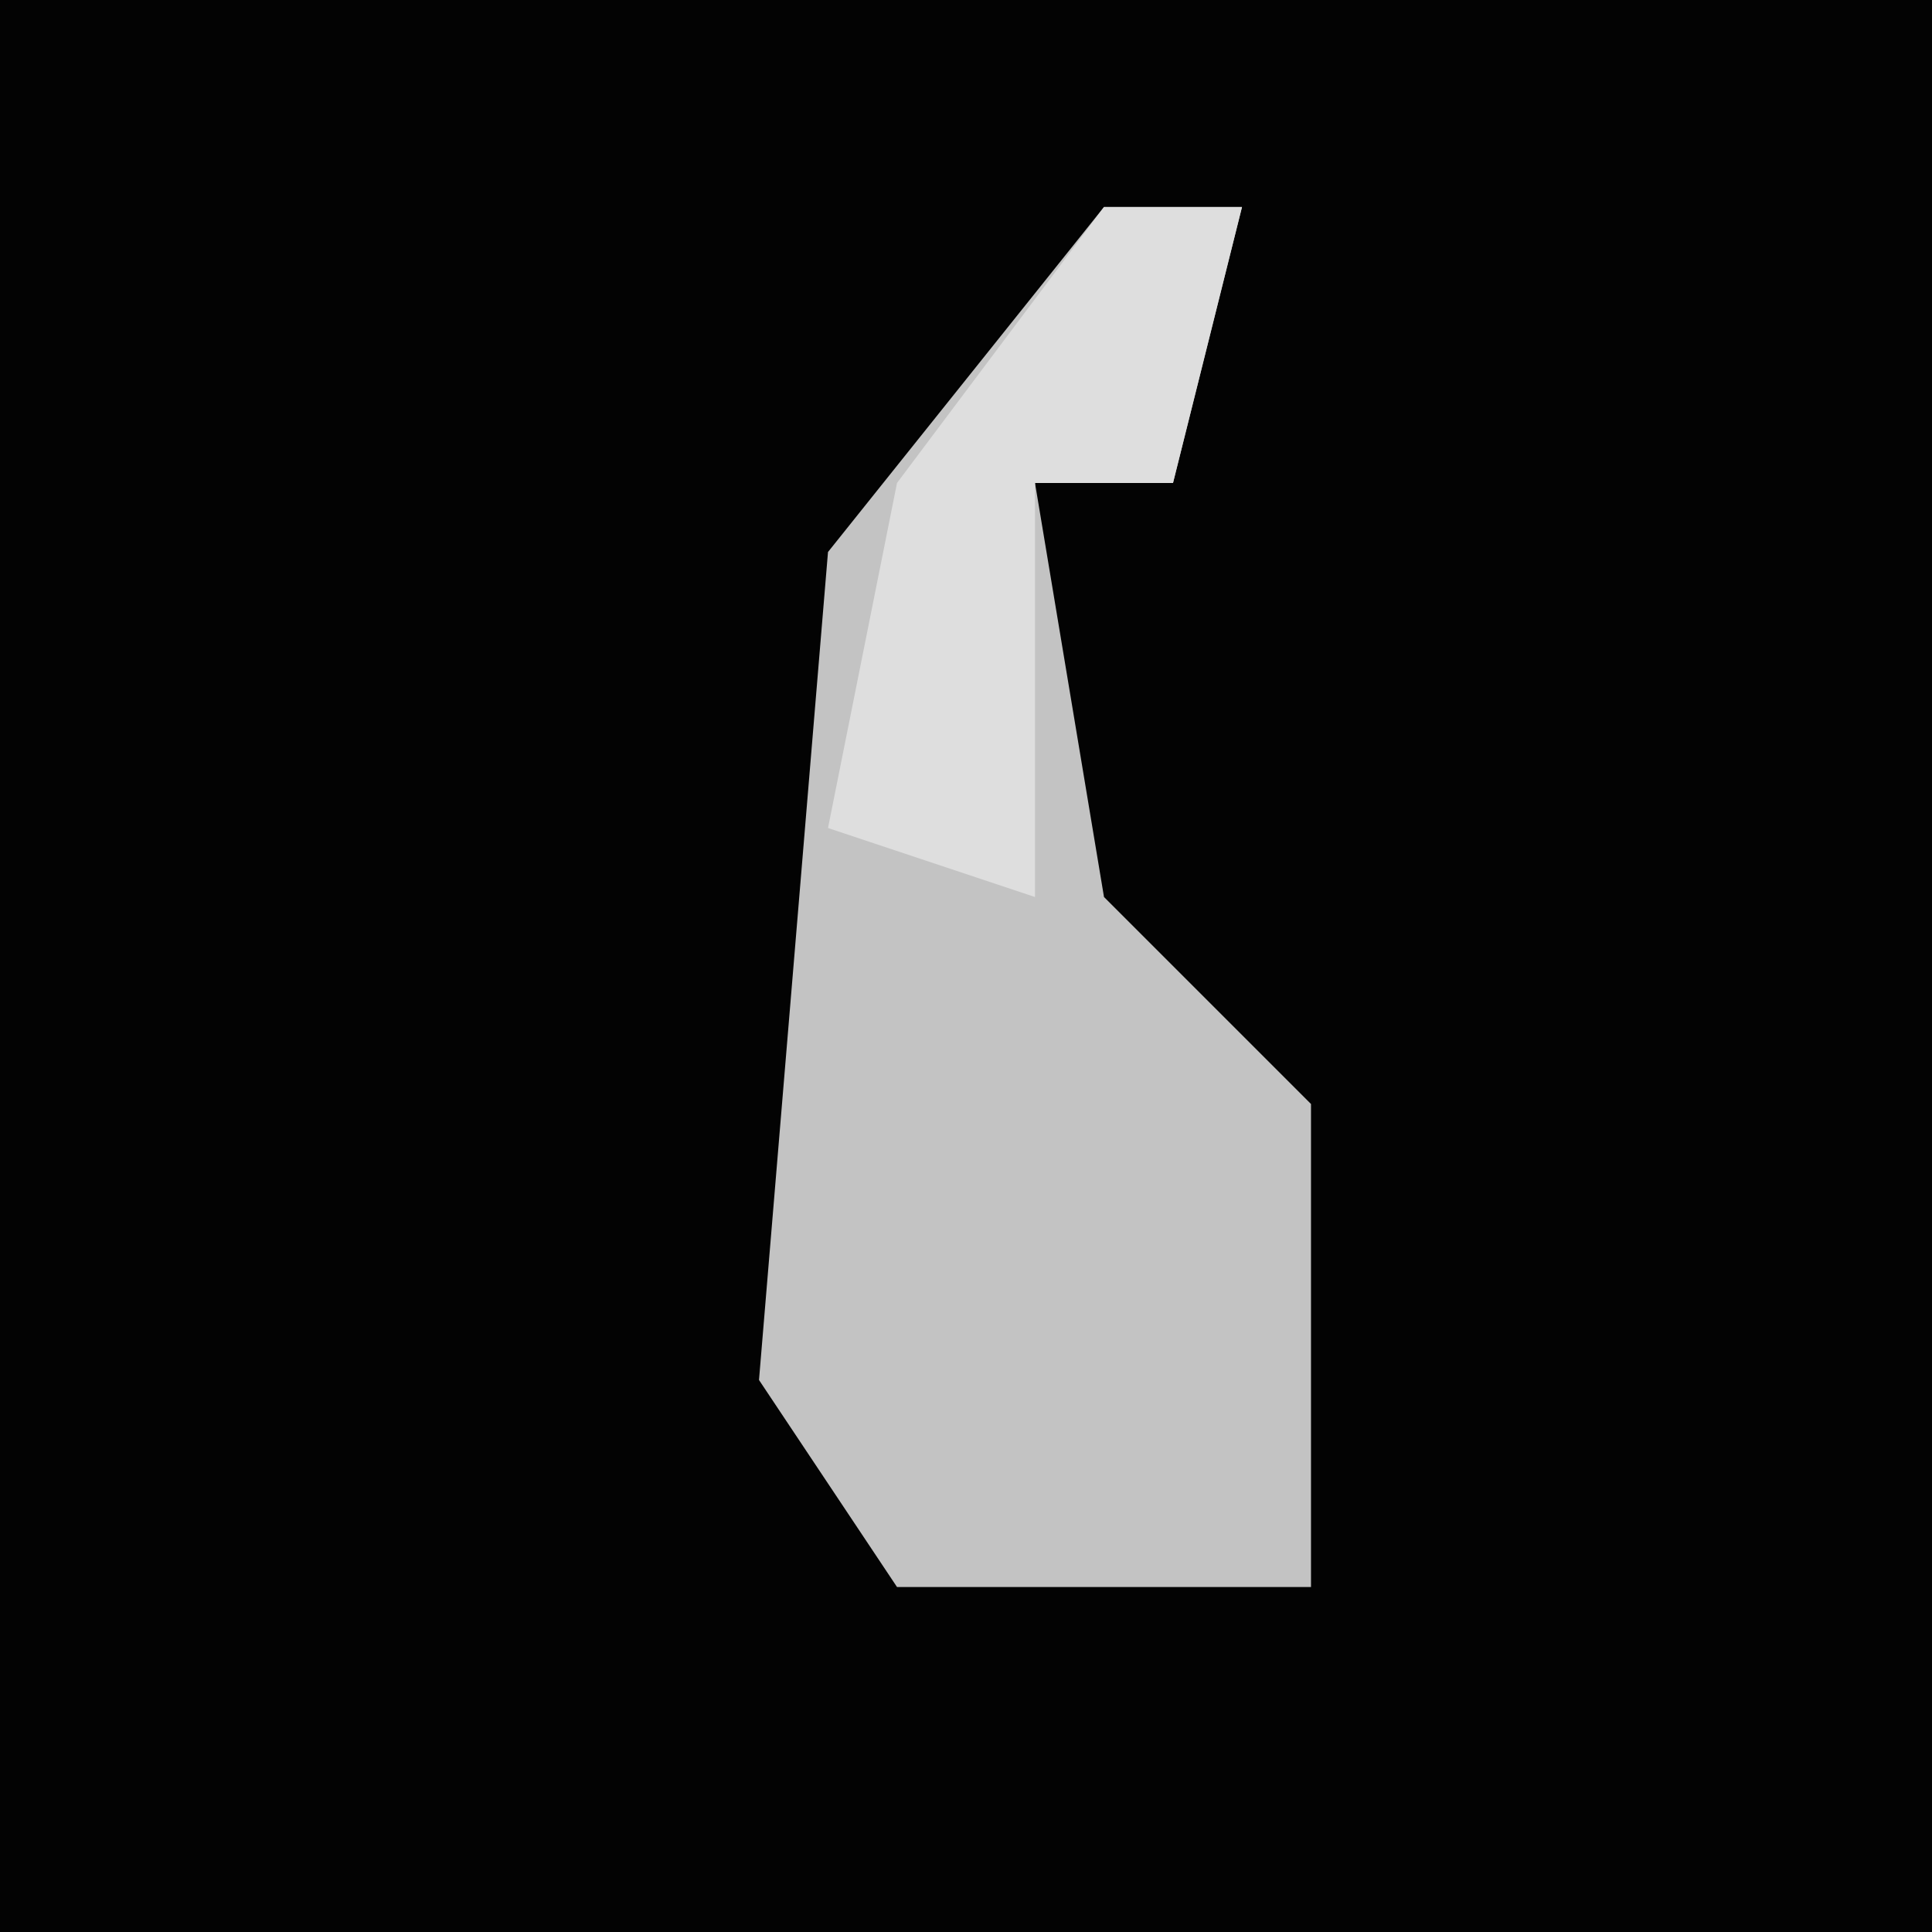 <?xml version="1.0" encoding="UTF-8"?>
<svg version="1.1" xmlns="http://www.w3.org/2000/svg" width="28" height="28">
<path d="M0,0 L28,0 L28,28 L0,28 Z " fill="#030303" transform="translate(0,0)"/>
<path d="M0,0 L2,0 L1,4 L-1,4 L0,10 L3,13 L3,20 L-3,20 L-5,17 L-4,5 Z " fill="#C3C3C3" transform="translate(16,3)"/>
<path d="M0,0 L2,0 L1,4 L-1,4 L-1,10 L-4,9 L-3,4 Z " fill="#DEDEDE" transform="translate(16,3)"/>
</svg>
